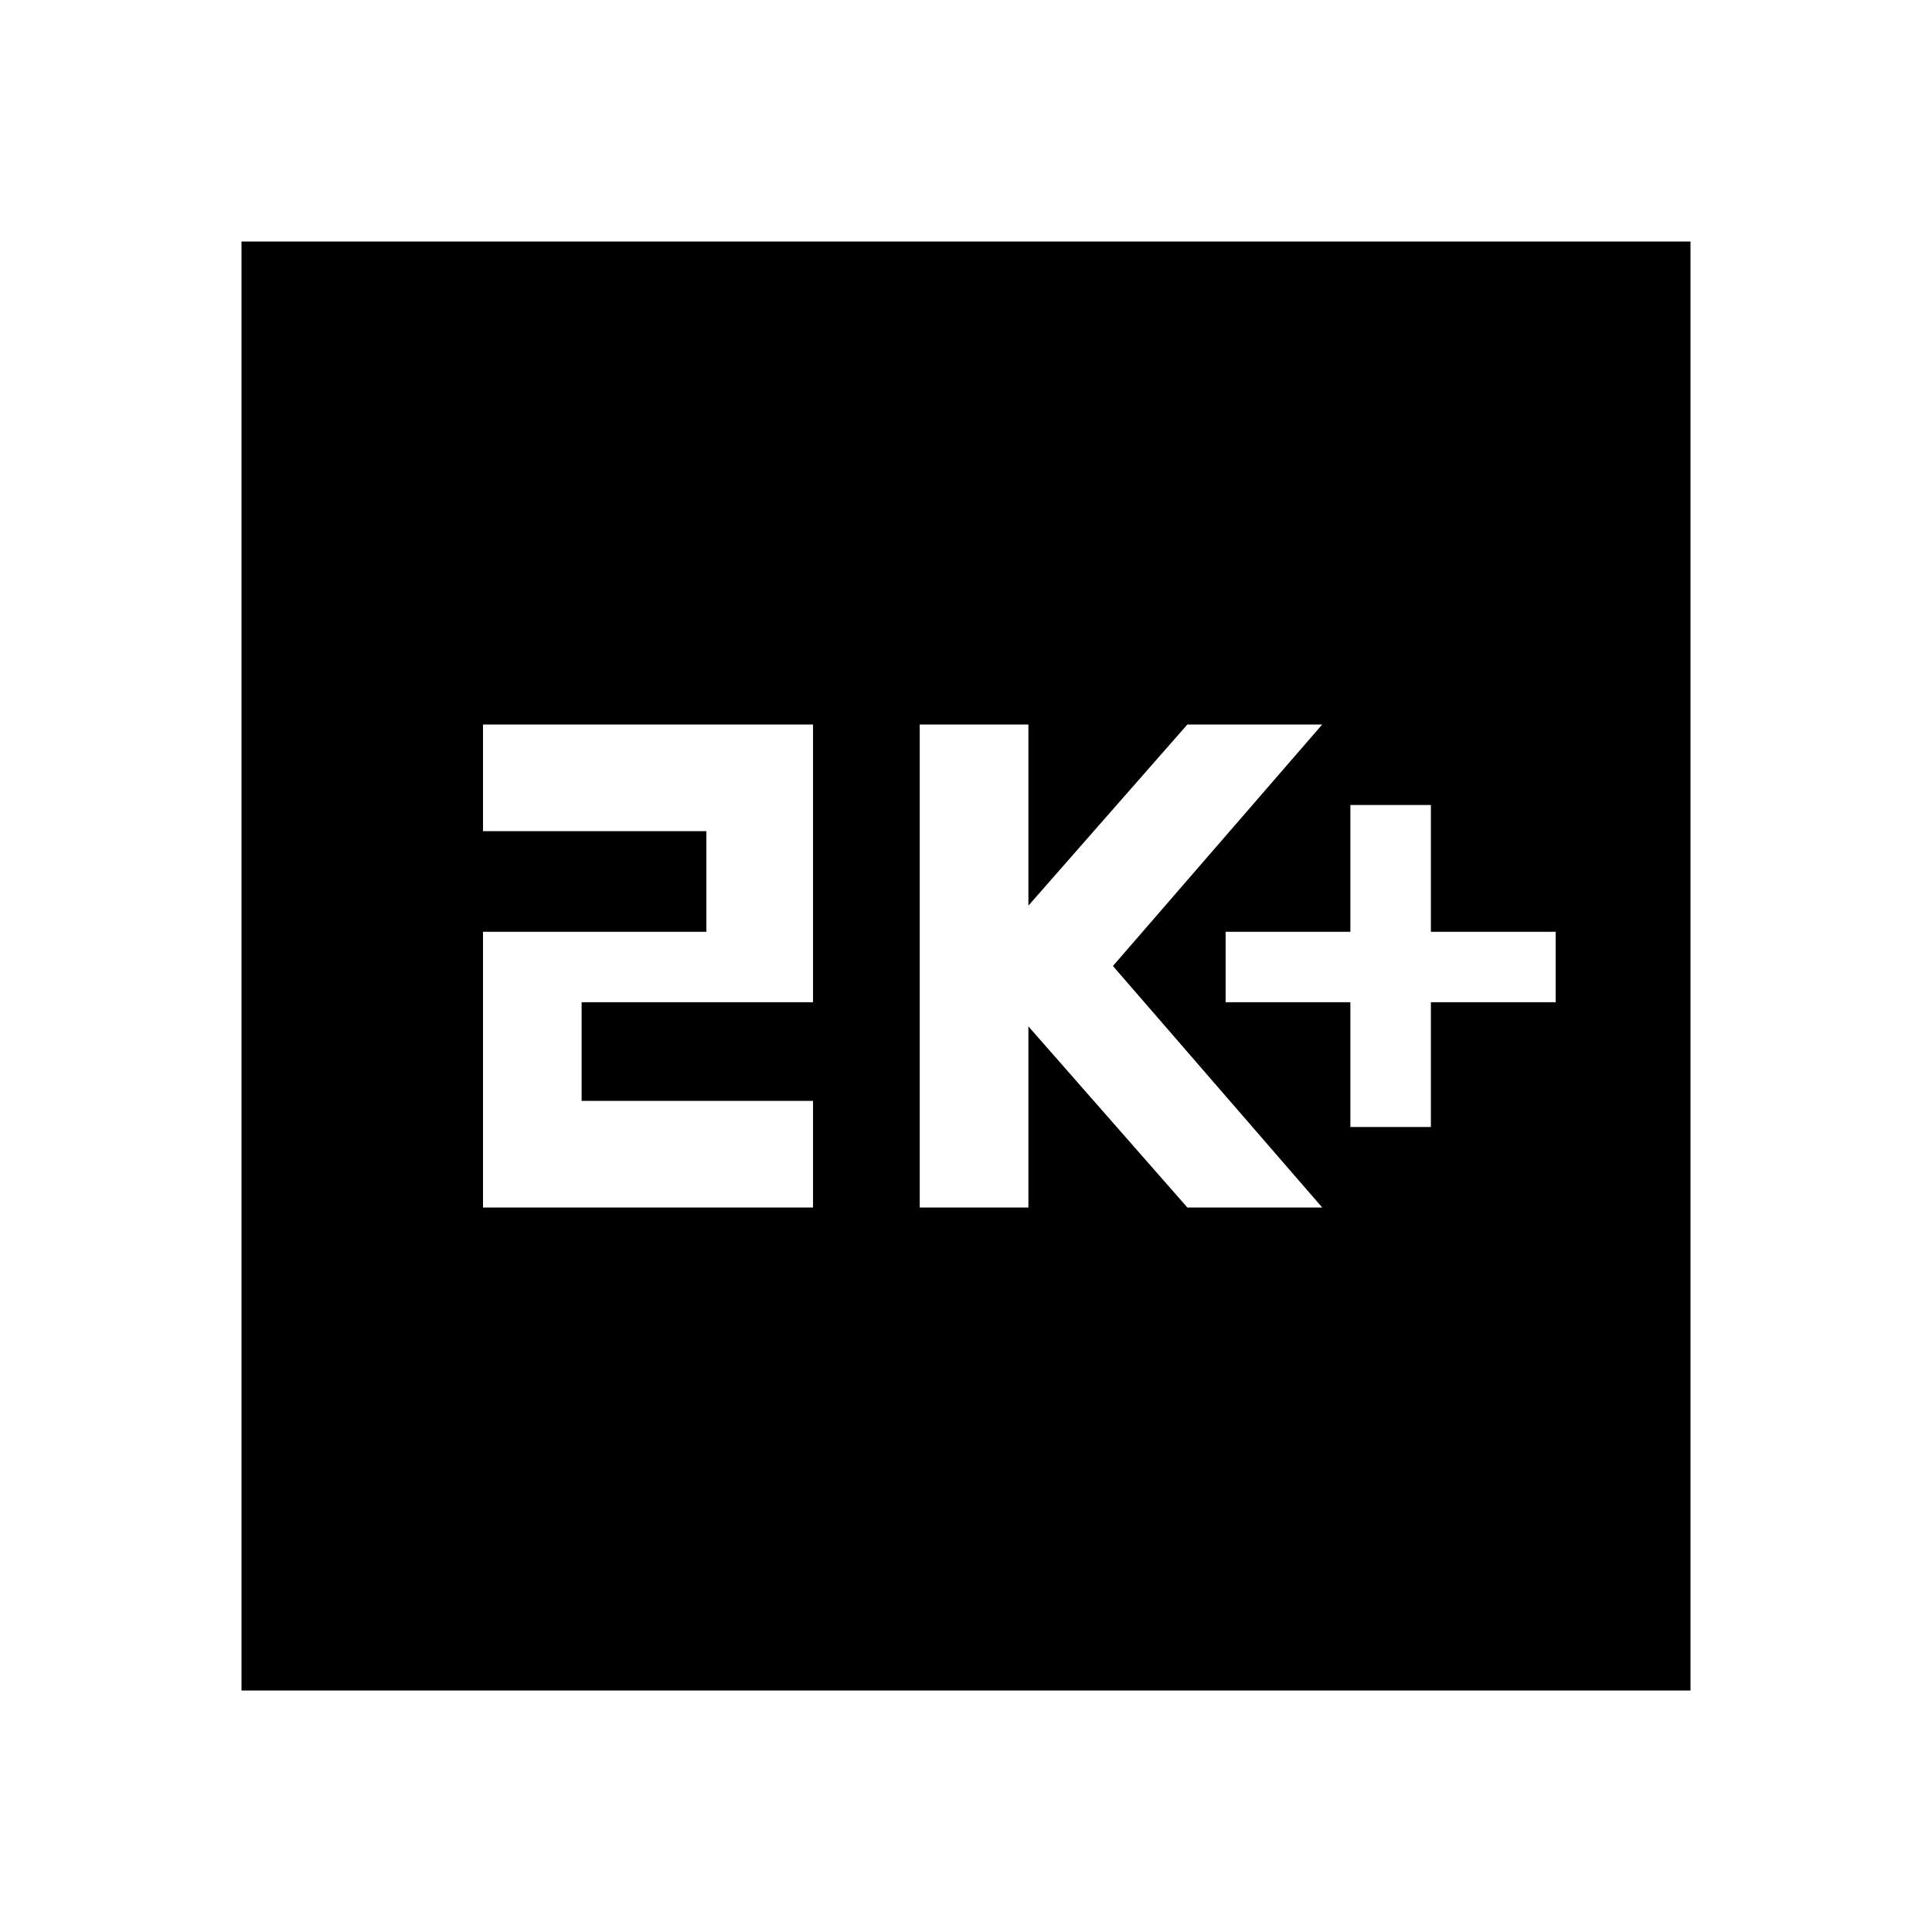 <svg xmlns="http://www.w3.org/2000/svg" height="40" width="40"><path d="M27.958 23.333h1.667V20.75h2.583v-1.458h-2.583v-2.625h-1.667v2.625h-2.583v1.458h2.583ZM19.042 25h2.25v-3.75L24.583 25h2.792l-4.333-5 4.333-5h-2.792l-3.291 3.75V15h-2.25ZM10 25h6.833v-2.208h-4.791V20.75h4.791V15H10v2.208h4.625v2.084H10ZM5 35V5h30v30Z"/></svg>